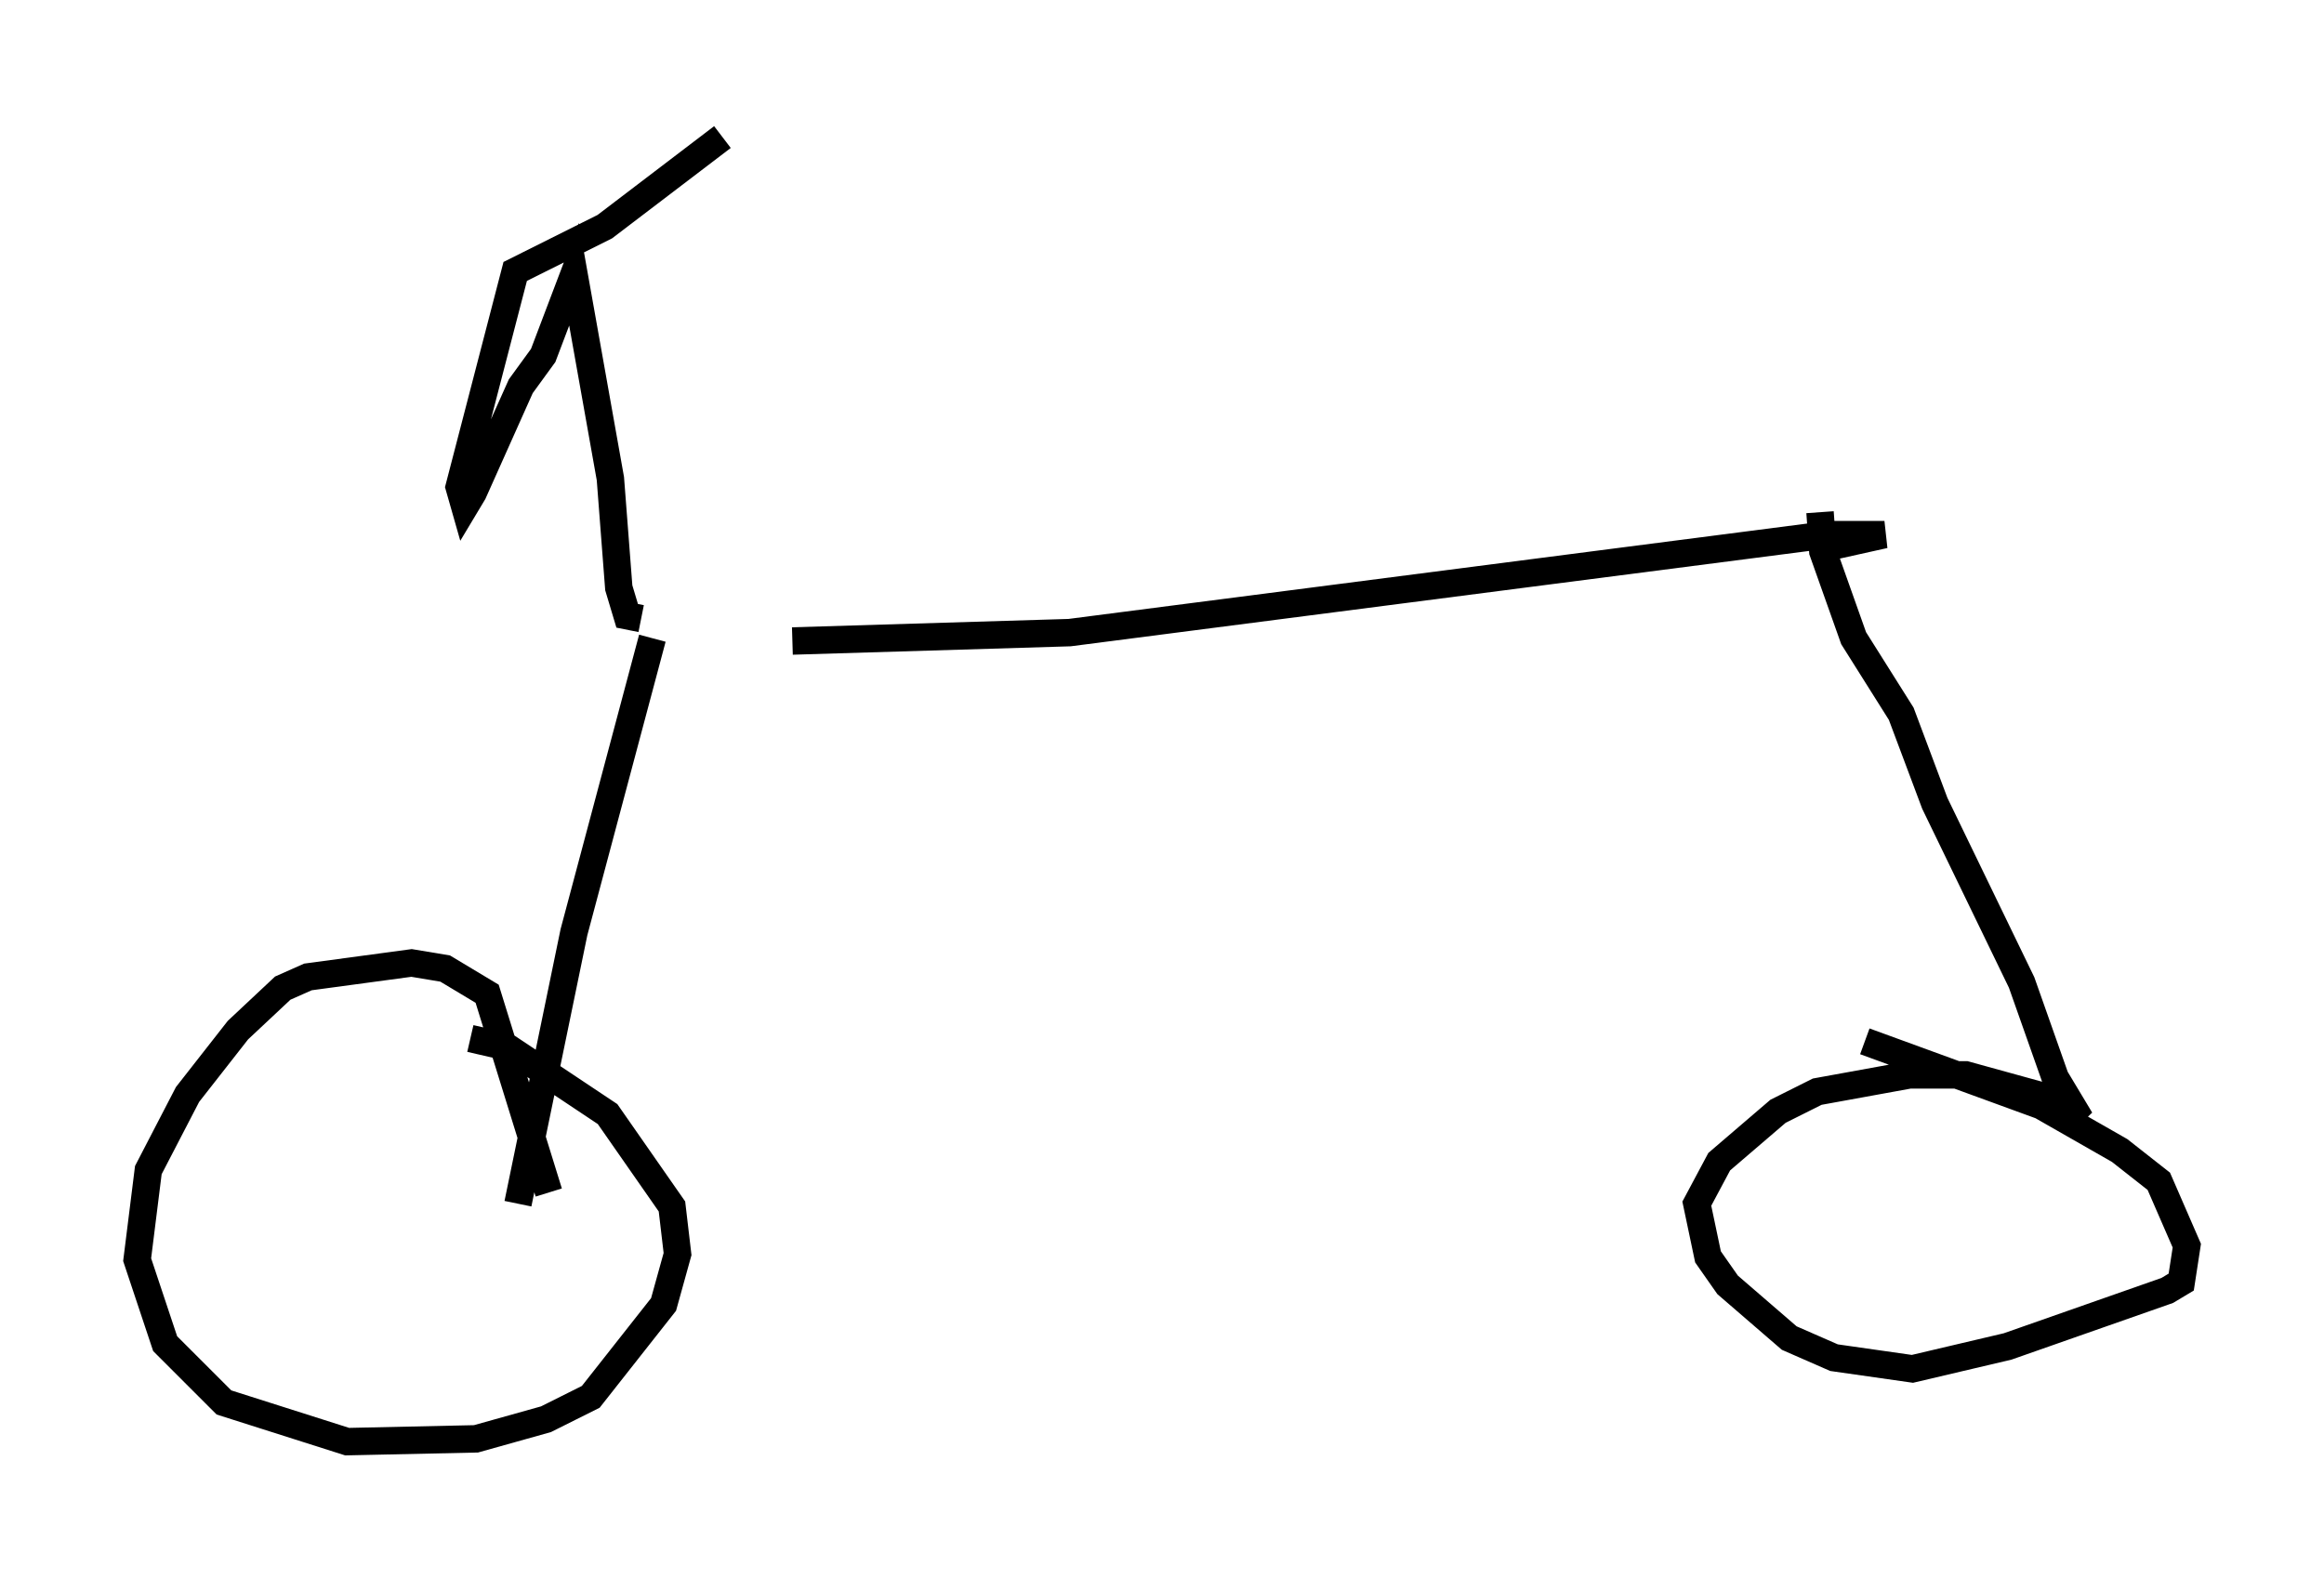 <?xml version="1.0" encoding="utf-8" ?>
<svg baseProfile="full" height="57.571" version="1.1" width="84.726" xmlns="http://www.w3.org/2000/svg" xmlns:ev="http://www.w3.org/2001/xml-events" xmlns:xlink="http://www.w3.org/1999/xlink"><defs /><rect fill="white" height="57.571" width="84.726" x="0" y="0" /><path d="M23.375, 22.967 m5.513, 0.408 l10.106, -0.306 27.665, -3.573 l2.042, 0.0 -1.838, 0.408 m-43.08, 3.369 l-2.858, 10.719 -2.042, 9.902 m1.123, -0.408 l-2.246, -7.248 -1.531, -0.919 l-1.225, -0.204 -3.777, 0.51 l-0.919, 0.408 -1.633, 1.531 l-1.838, 2.348 -1.429, 2.756 l-0.408, 3.267 1.021, 3.063 l2.144, 2.144 4.492, 1.429 l4.696, -0.102 2.552, -0.715 l1.633, -0.817 2.654, -3.369 l0.51, -1.838 -0.204, -1.735 l-2.348, -3.369 -3.675, -2.45 l-1.327, -0.306 m49.205, -19.192 l0.102, 1.429 1.123, 3.165 l1.735, 2.756 1.225, 3.267 l3.165, 6.533 1.225, 3.471 l0.919, 1.531 -1.225, -0.817 l-2.96, -0.817 -2.042, 0.0 l-3.369, 0.613 -1.429, 0.715 l-2.144, 1.838 -0.817, 1.531 l0.408, 1.94 0.715, 1.021 l2.246, 1.94 1.633, 0.715 l2.858, 0.408 3.471, -0.817 l5.819, -2.042 0.51, -0.306 l0.204, -1.327 -1.021, -2.348 l-1.429, -1.123 -2.858, -1.633 l-6.431, -2.348 m-44.611, -15.415 l-0.51, -0.102 -0.306, -1.021 l-0.306, -3.981 -1.327, -7.452 l-1.123, 2.96 -0.817, 1.123 l-1.735, 3.879 -0.306, 0.51 l-0.204, -0.715 2.042, -7.861 l3.267, -1.633 4.288, -3.267 " fill="none" stroke="black" stroke-width="1" /></svg>